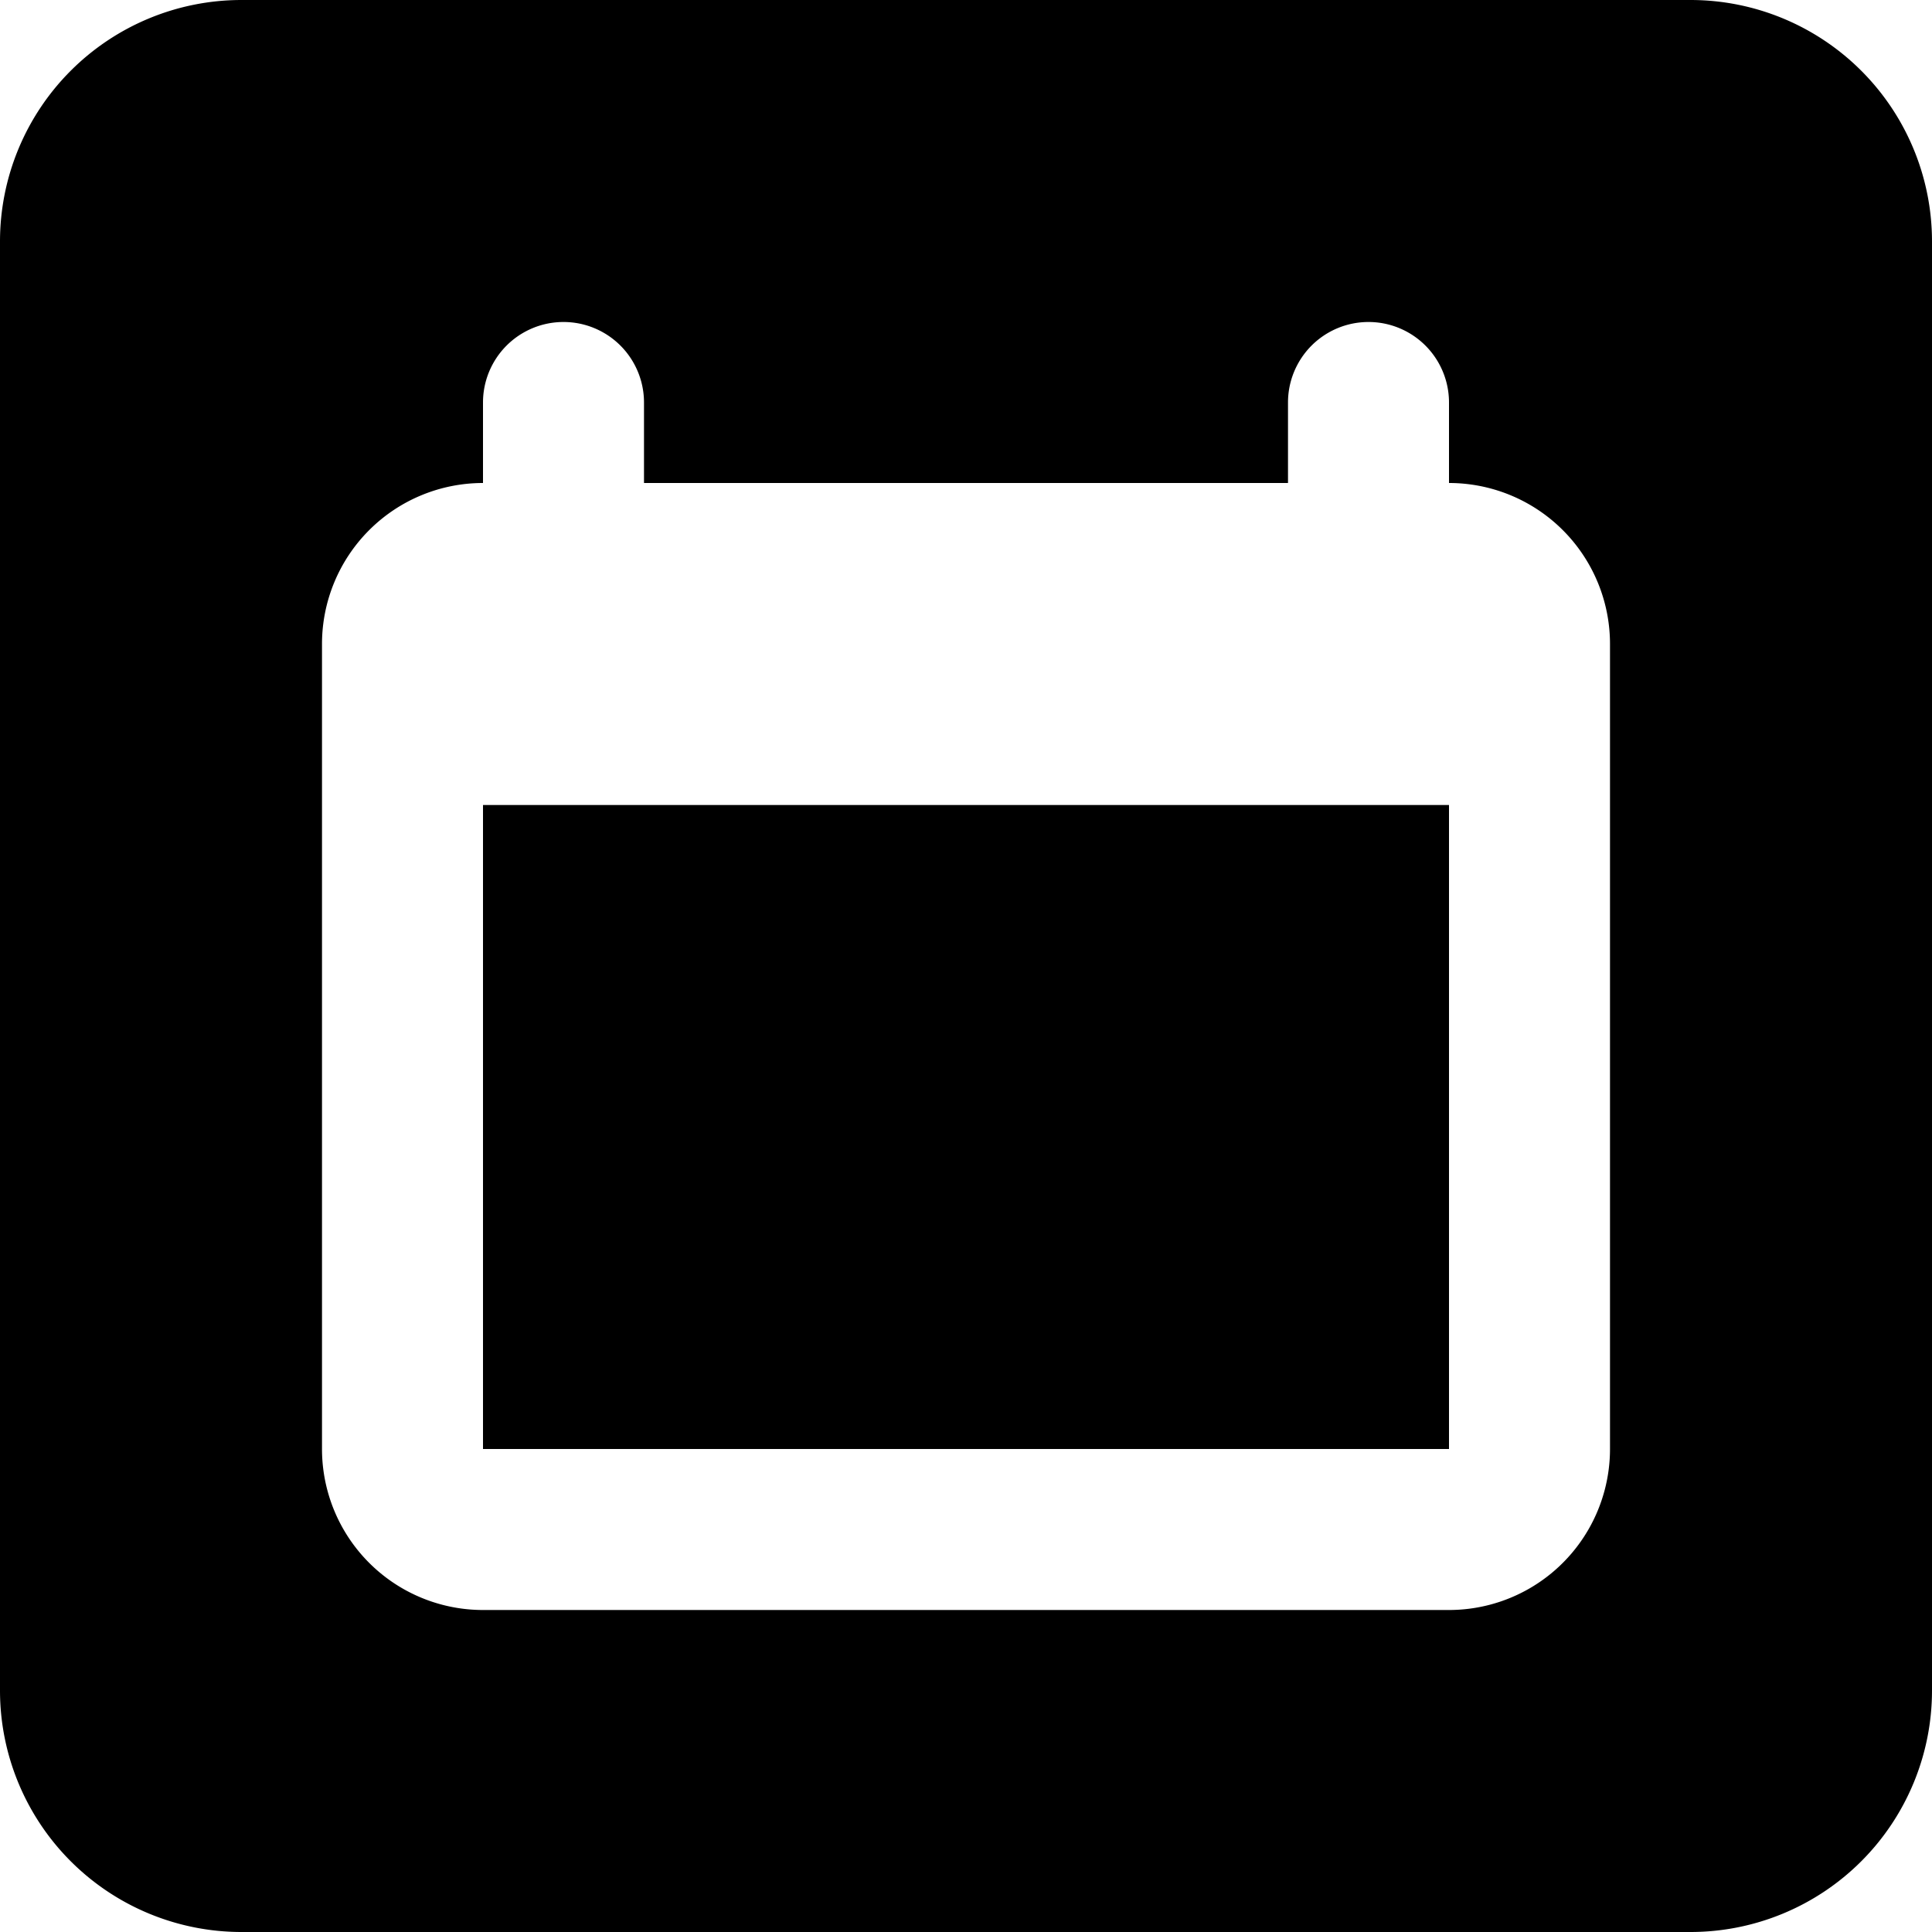 <svg width="24" height="24" viewBox="0 0 24 24"><path d="M16 6H8V5a1 1 0 1 0-2 0v1a2 2 0 0 0-2 2v10a2 2 0 0 0 2 2h12a2 2 0 0 0 2-2V8a2 2 0 0 0-2-2V5a1 1 0 0 0-2 0v1zM3 0h18a3 3 0 0 1 3 3v18a3 3 0 0 1-3 3H3a3 3 0 0 1-3-3V3a3 3 0 0 1 3-3zm3 10v8h12v-8H6z" fill="currentColor" fill-rule="evenodd"/></svg>
